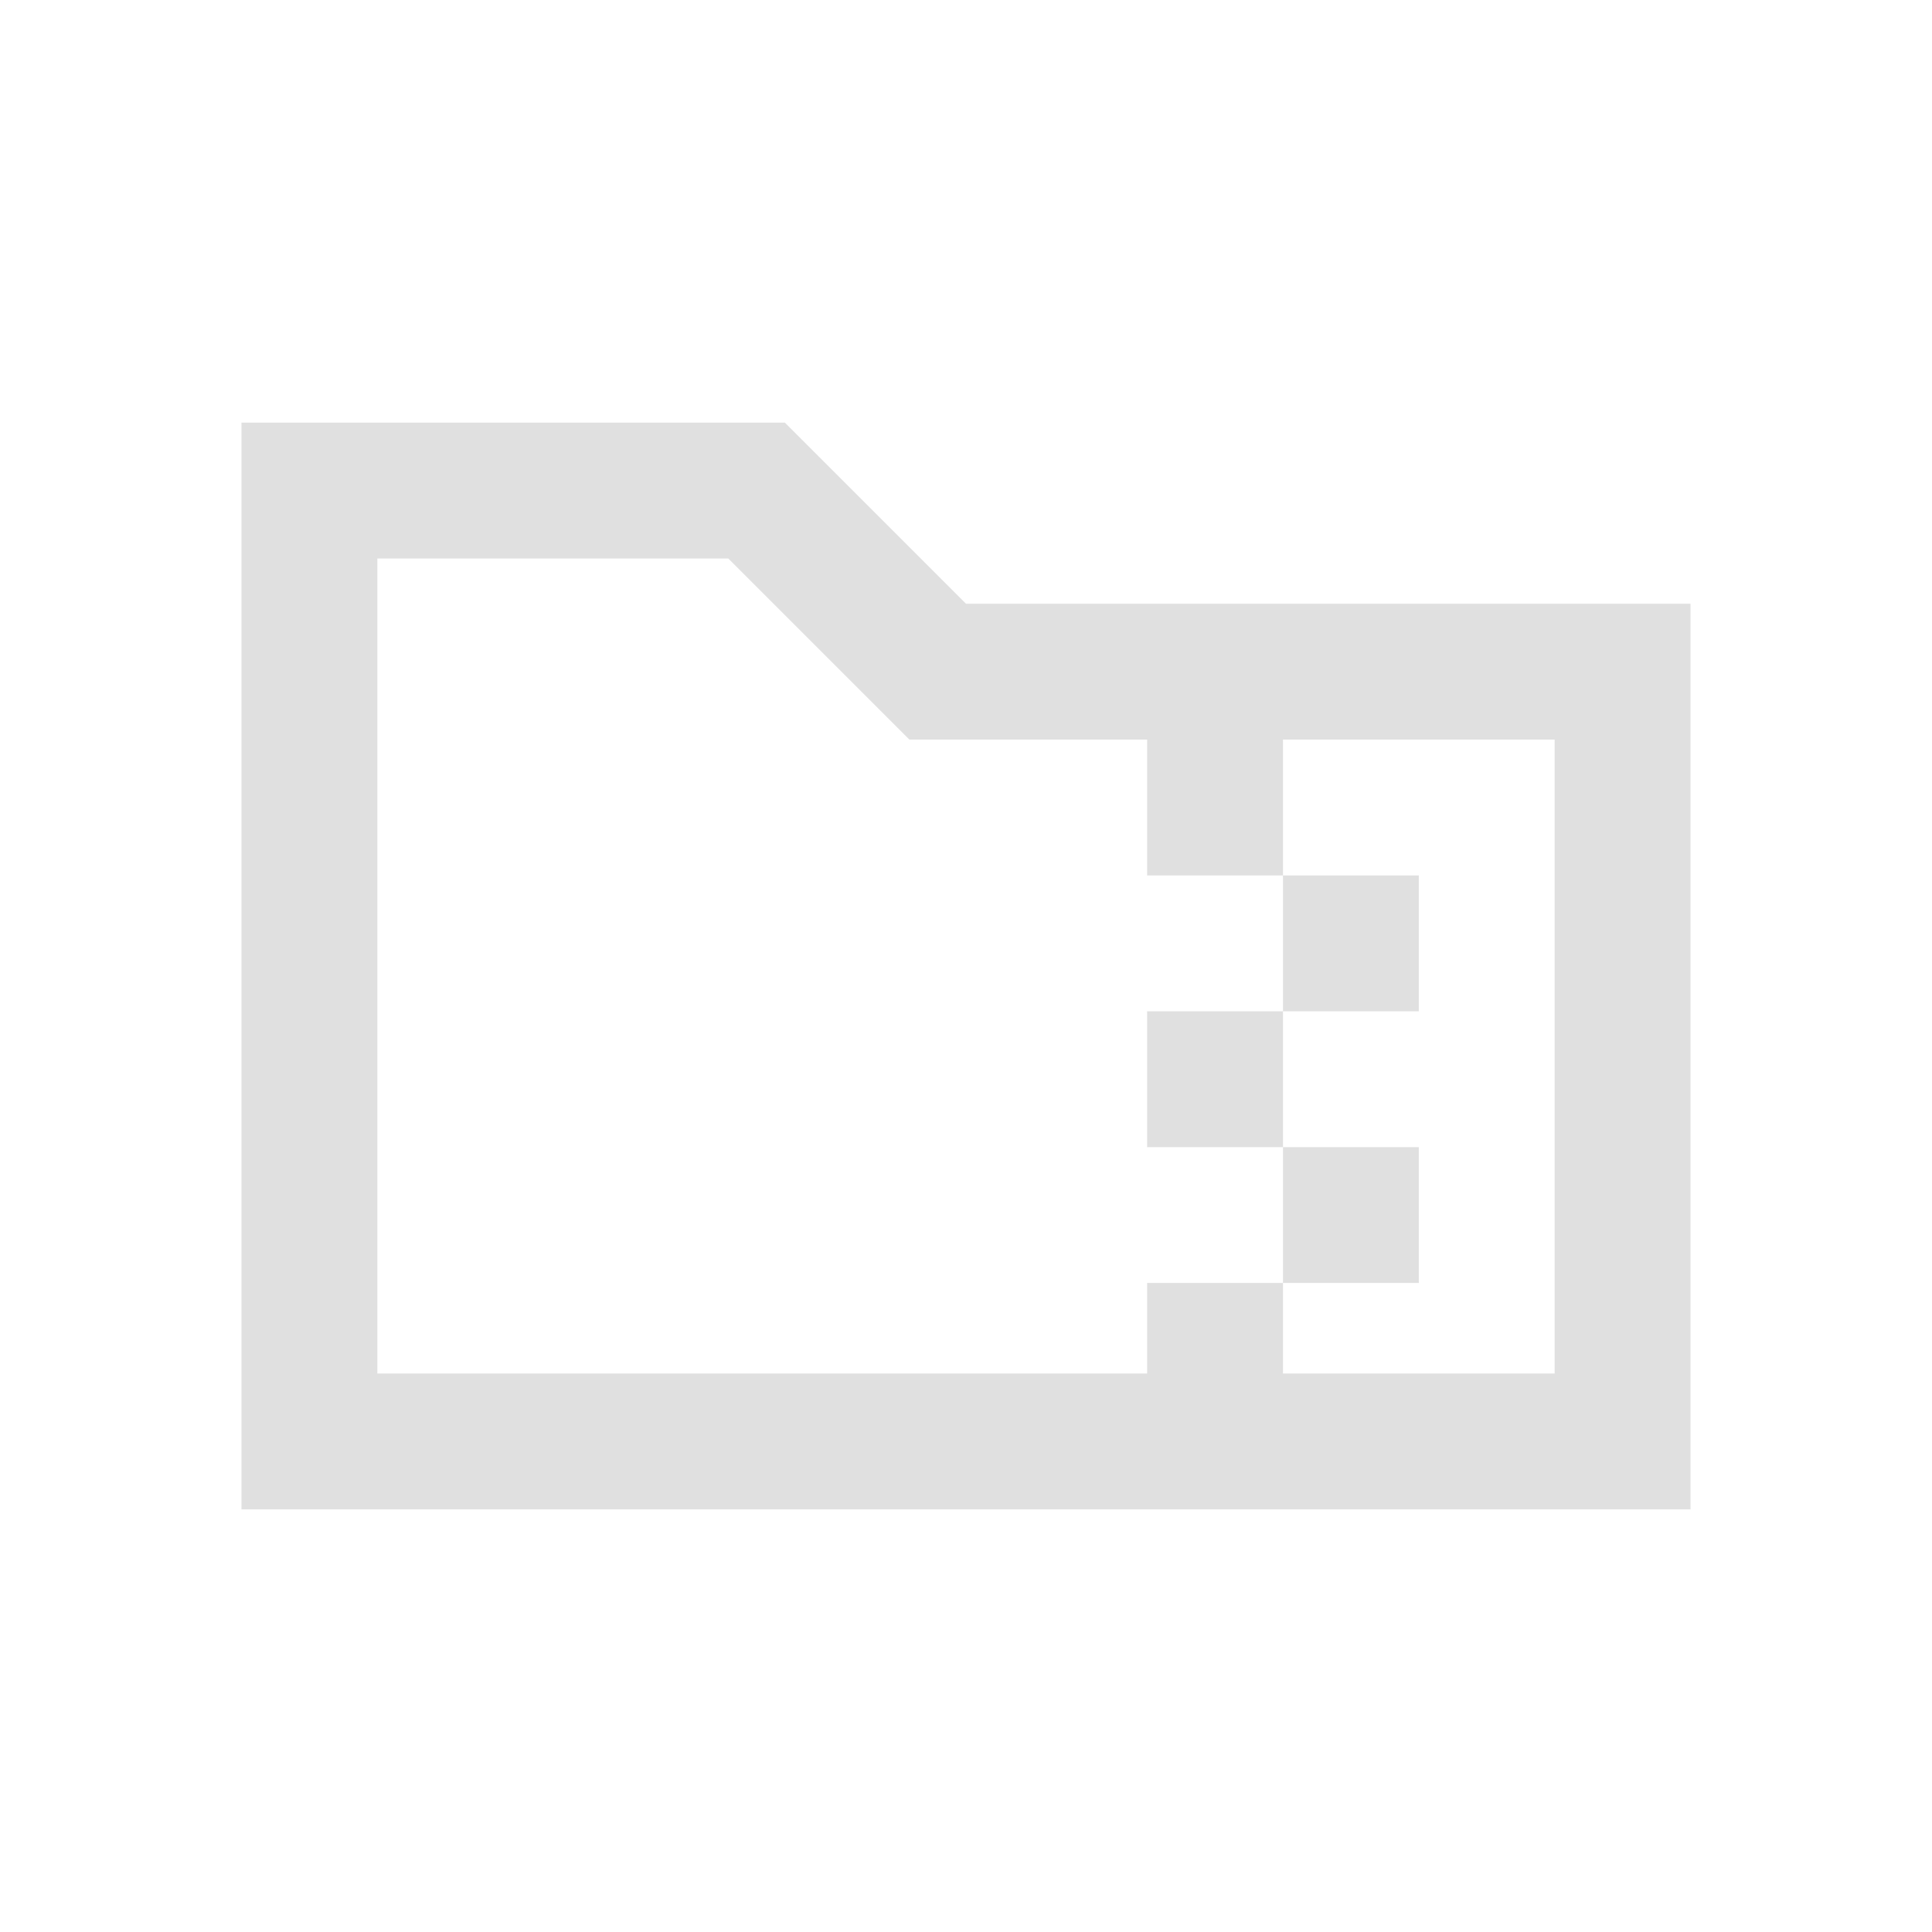 <svg viewBox="0 0 16 16" xmlns="http://www.w3.org/2000/svg">
  <defs>
    <style type="text/css" id="current-color-scheme">
      .ColorScheme-Text {
        color: #e0e0e0;
      }
    </style>
  </defs>

  <path
    d="m 10.625,8.375 v -1.125 h 1.125 v 1.125 z m 0,1.125 H 9.5 v -1.125 H 10.625 Z m 0,1.125 V 9.5 H 11.75 V 10.625 Z M 7.531,6.125 6.031,4.625 H 3.125 V 11.375 h 6.375 v -0.75 H 10.625 v 0.75 h 2.25 V 6.125 h -2.25 V 7.25 H 9.5 V 6.125 Z M 2,12.5 v -9 h 4.5 l 1.5,1.5 H 14 V 12.5 Z m 1.125,-1.125 V 4.625 Z"
    class="ColorScheme-Text" fill="currentColor" />
</svg>